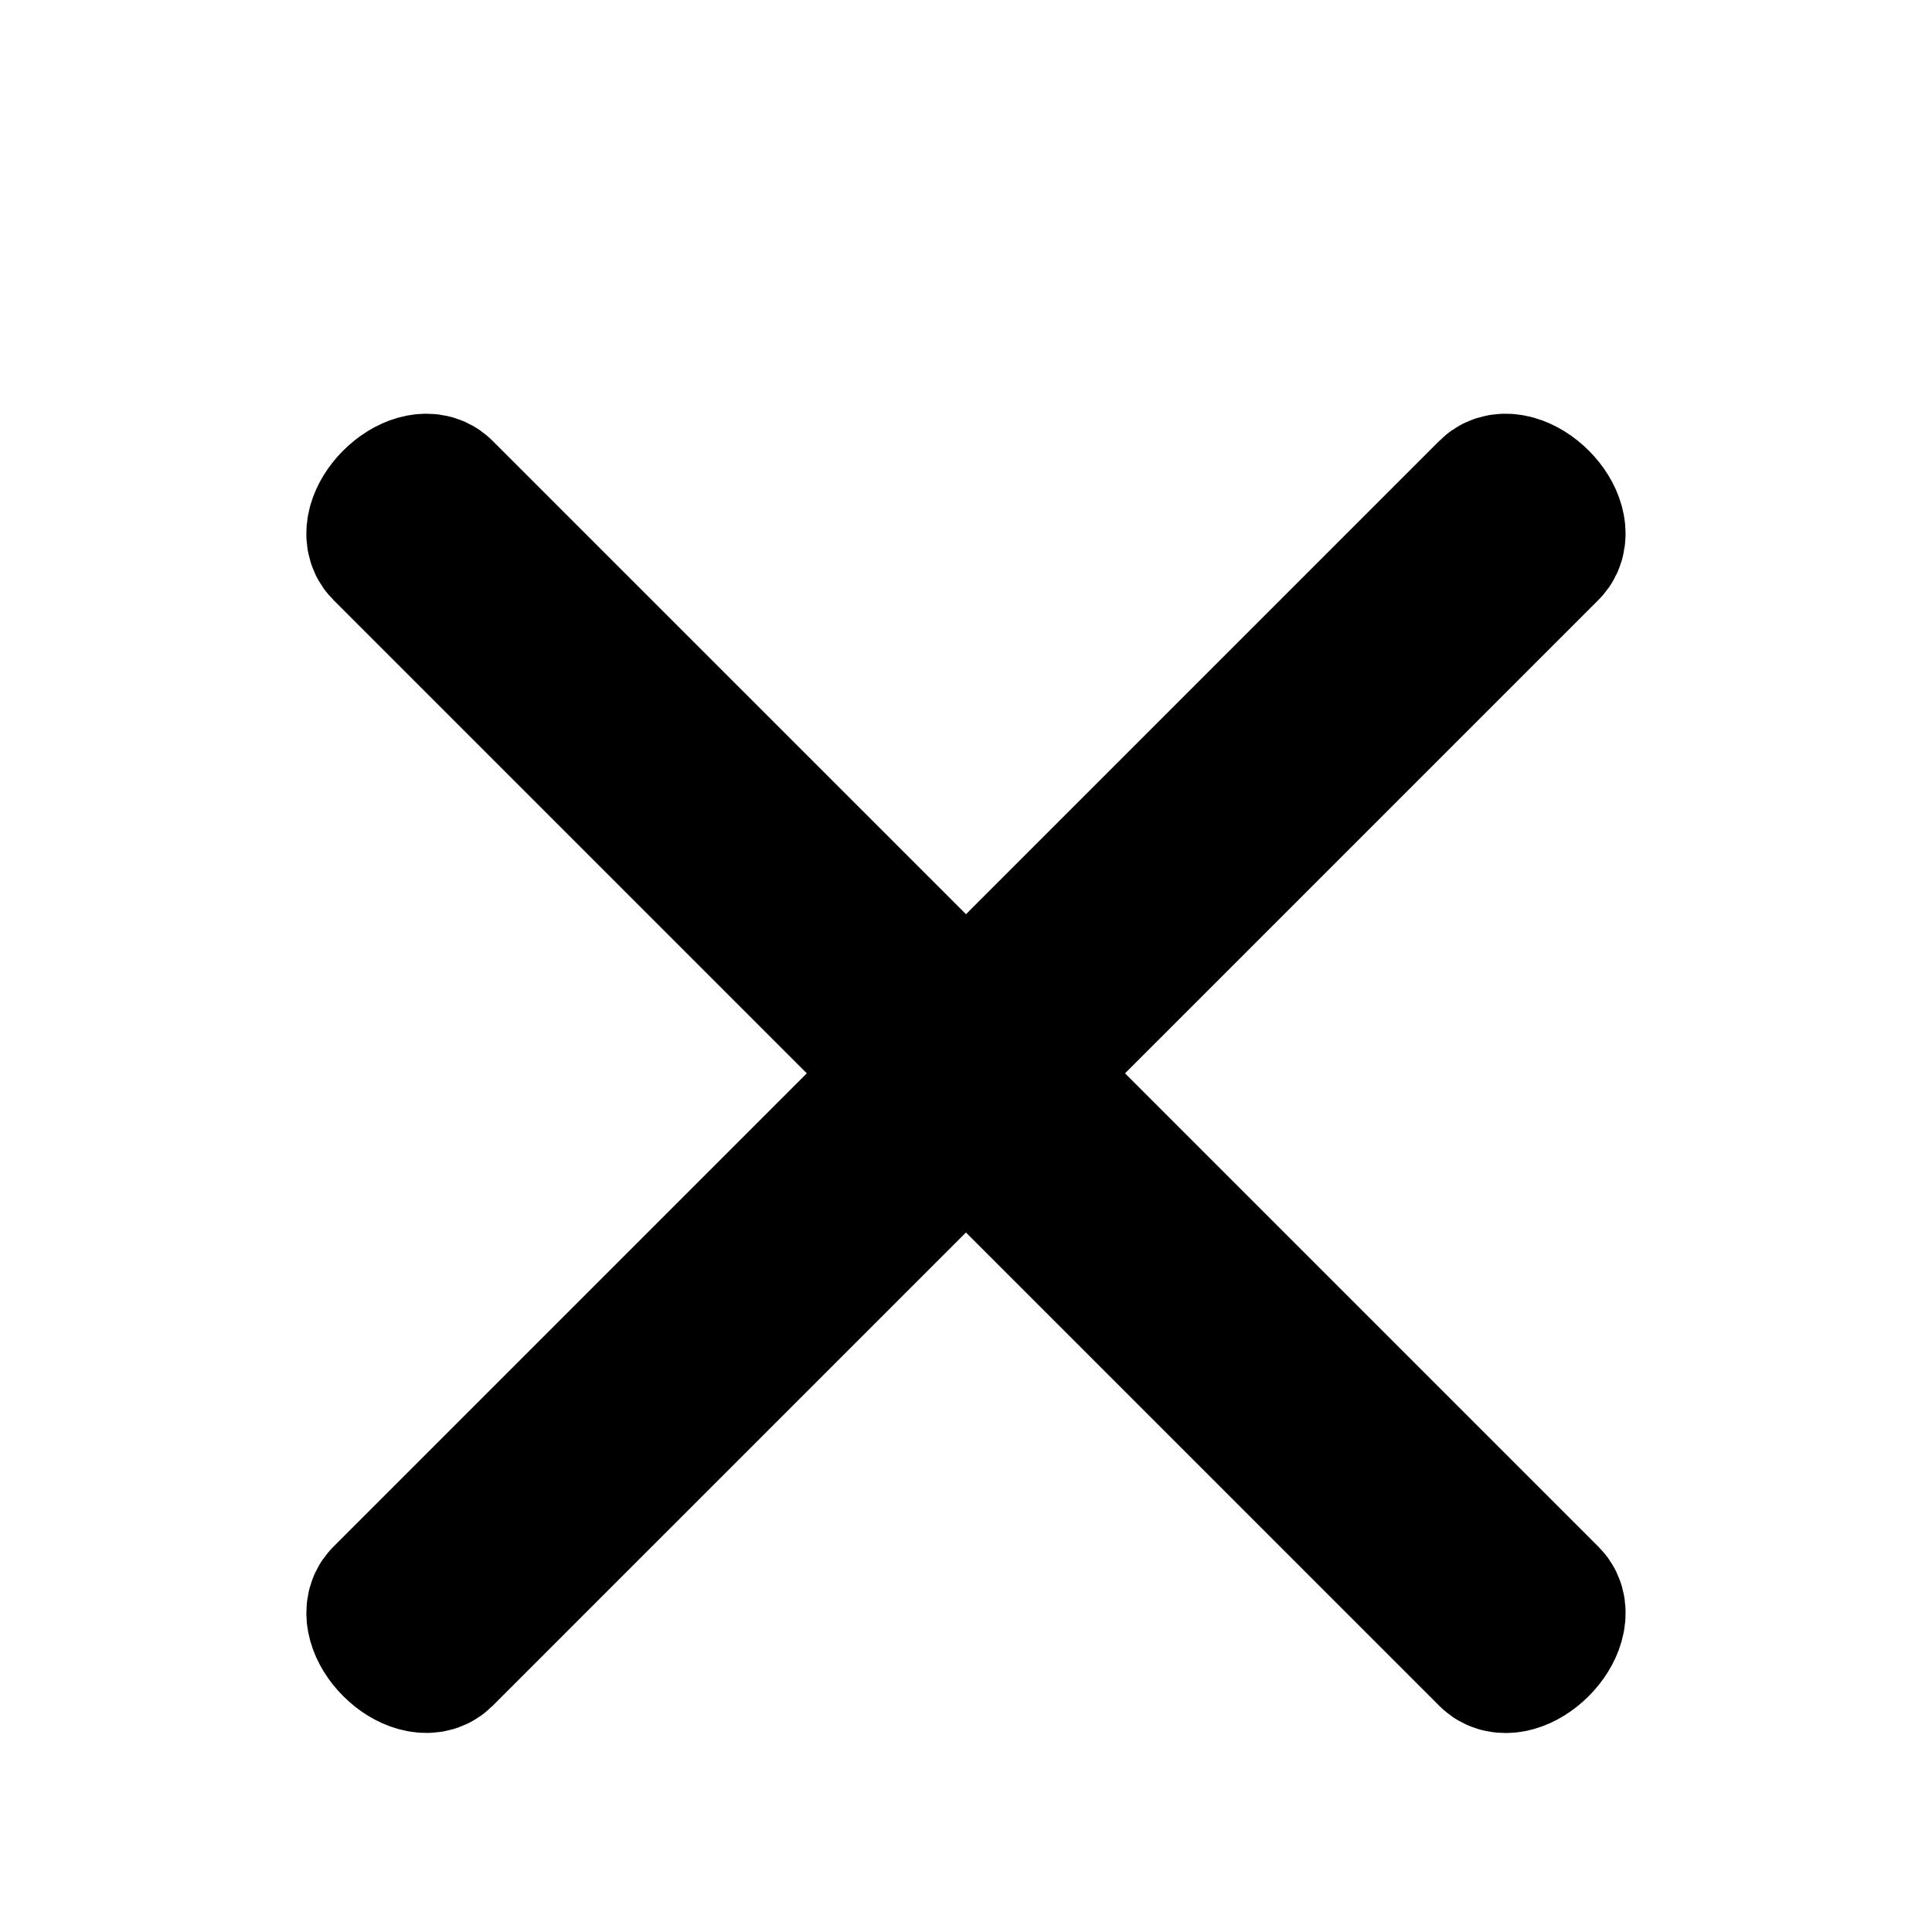 <?xml version="1.0" encoding="UTF-8" standalone="no"?>
<!-- Created with Inkscape (http://www.inkscape.org/) -->

<svg
   width="36"
   height="36"
   viewBox="0 0 36 36"
   version="1.1"
   id="svg5"
   inkscape:version="1.1 (c4e8f9ed74, 2021-05-24)"
   sodipodi:docname="forget.svg"
   inkscape:export-filename="/home/fab/dev/wiki/apps/img/brightness.png"
   inkscape:export-xdpi="48"
   inkscape:export-ydpi="48"
   xmlns:inkscape="http://www.inkscape.org/namespaces/inkscape"
   xmlns:sodipodi="http://sodipodi.sourceforge.net/DTD/sodipodi-0.dtd"
   xmlns="http://www.w3.org/2000/svg"
   xmlns:svg="http://www.w3.org/2000/svg">
  <sodipodi:namedview
     id="namedview7"
     pagecolor="#ffffff"
     bordercolor="#666666"
     borderopacity="1.0"
     inkscape:pageshadow="2"
     inkscape:pageopacity="0.0"
     inkscape:pagecheckerboard="true"
     inkscape:document-units="px"
     showgrid="false"
     units="px"
     width="36px"
     inkscape:zoom="13.304083"
     inkscape:cx="23.639359"
     inkscape:cy="18.11474"
     inkscape:window-width="1920"
     inkscape:window-height="1056"
     inkscape:window-x="0"
     inkscape:window-y="1080"
     inkscape:window-maximized="1"
     inkscape:current-layer="g1293" />
  <defs
     id="defs2" />
  <g
     inkscape:label="Calque 1"
     inkscape:groupmode="layer"
     id="layer1">
    <g
       id="g1293">
      <path
         id="rect1965"
         style="fill:#cccccc;stroke:#000000;stroke-width:3;stroke-linecap:round;stroke-linejoin:round;paint-order:stroke markers fill"
         d="m 7.455,9.457 c -0.234,0.234 -0.315,0.527 -0.184,0.659 l 9.884,9.884 -9.884,9.884 c -0.131,0.131 -0.049,0.426 0.185,0.66 0.234,0.234 0.527,0.315 0.659,0.184 l 9.884,-9.884 9.886,9.886 c 0.131,0.131 0.424,0.049 0.657,-0.185 0.234,-0.234 0.318,-0.527 0.186,-0.659 l -9.886,-9.886 9.884,-9.884 C 28.859,9.984 28.778,9.69 28.544,9.457 28.311,9.223 28.015,9.14 27.884,9.272 L 18,19.156 8.115,9.272 C 7.984,9.14 7.689,9.223 7.455,9.457 Z" />
    </g>
  </g>
</svg>
